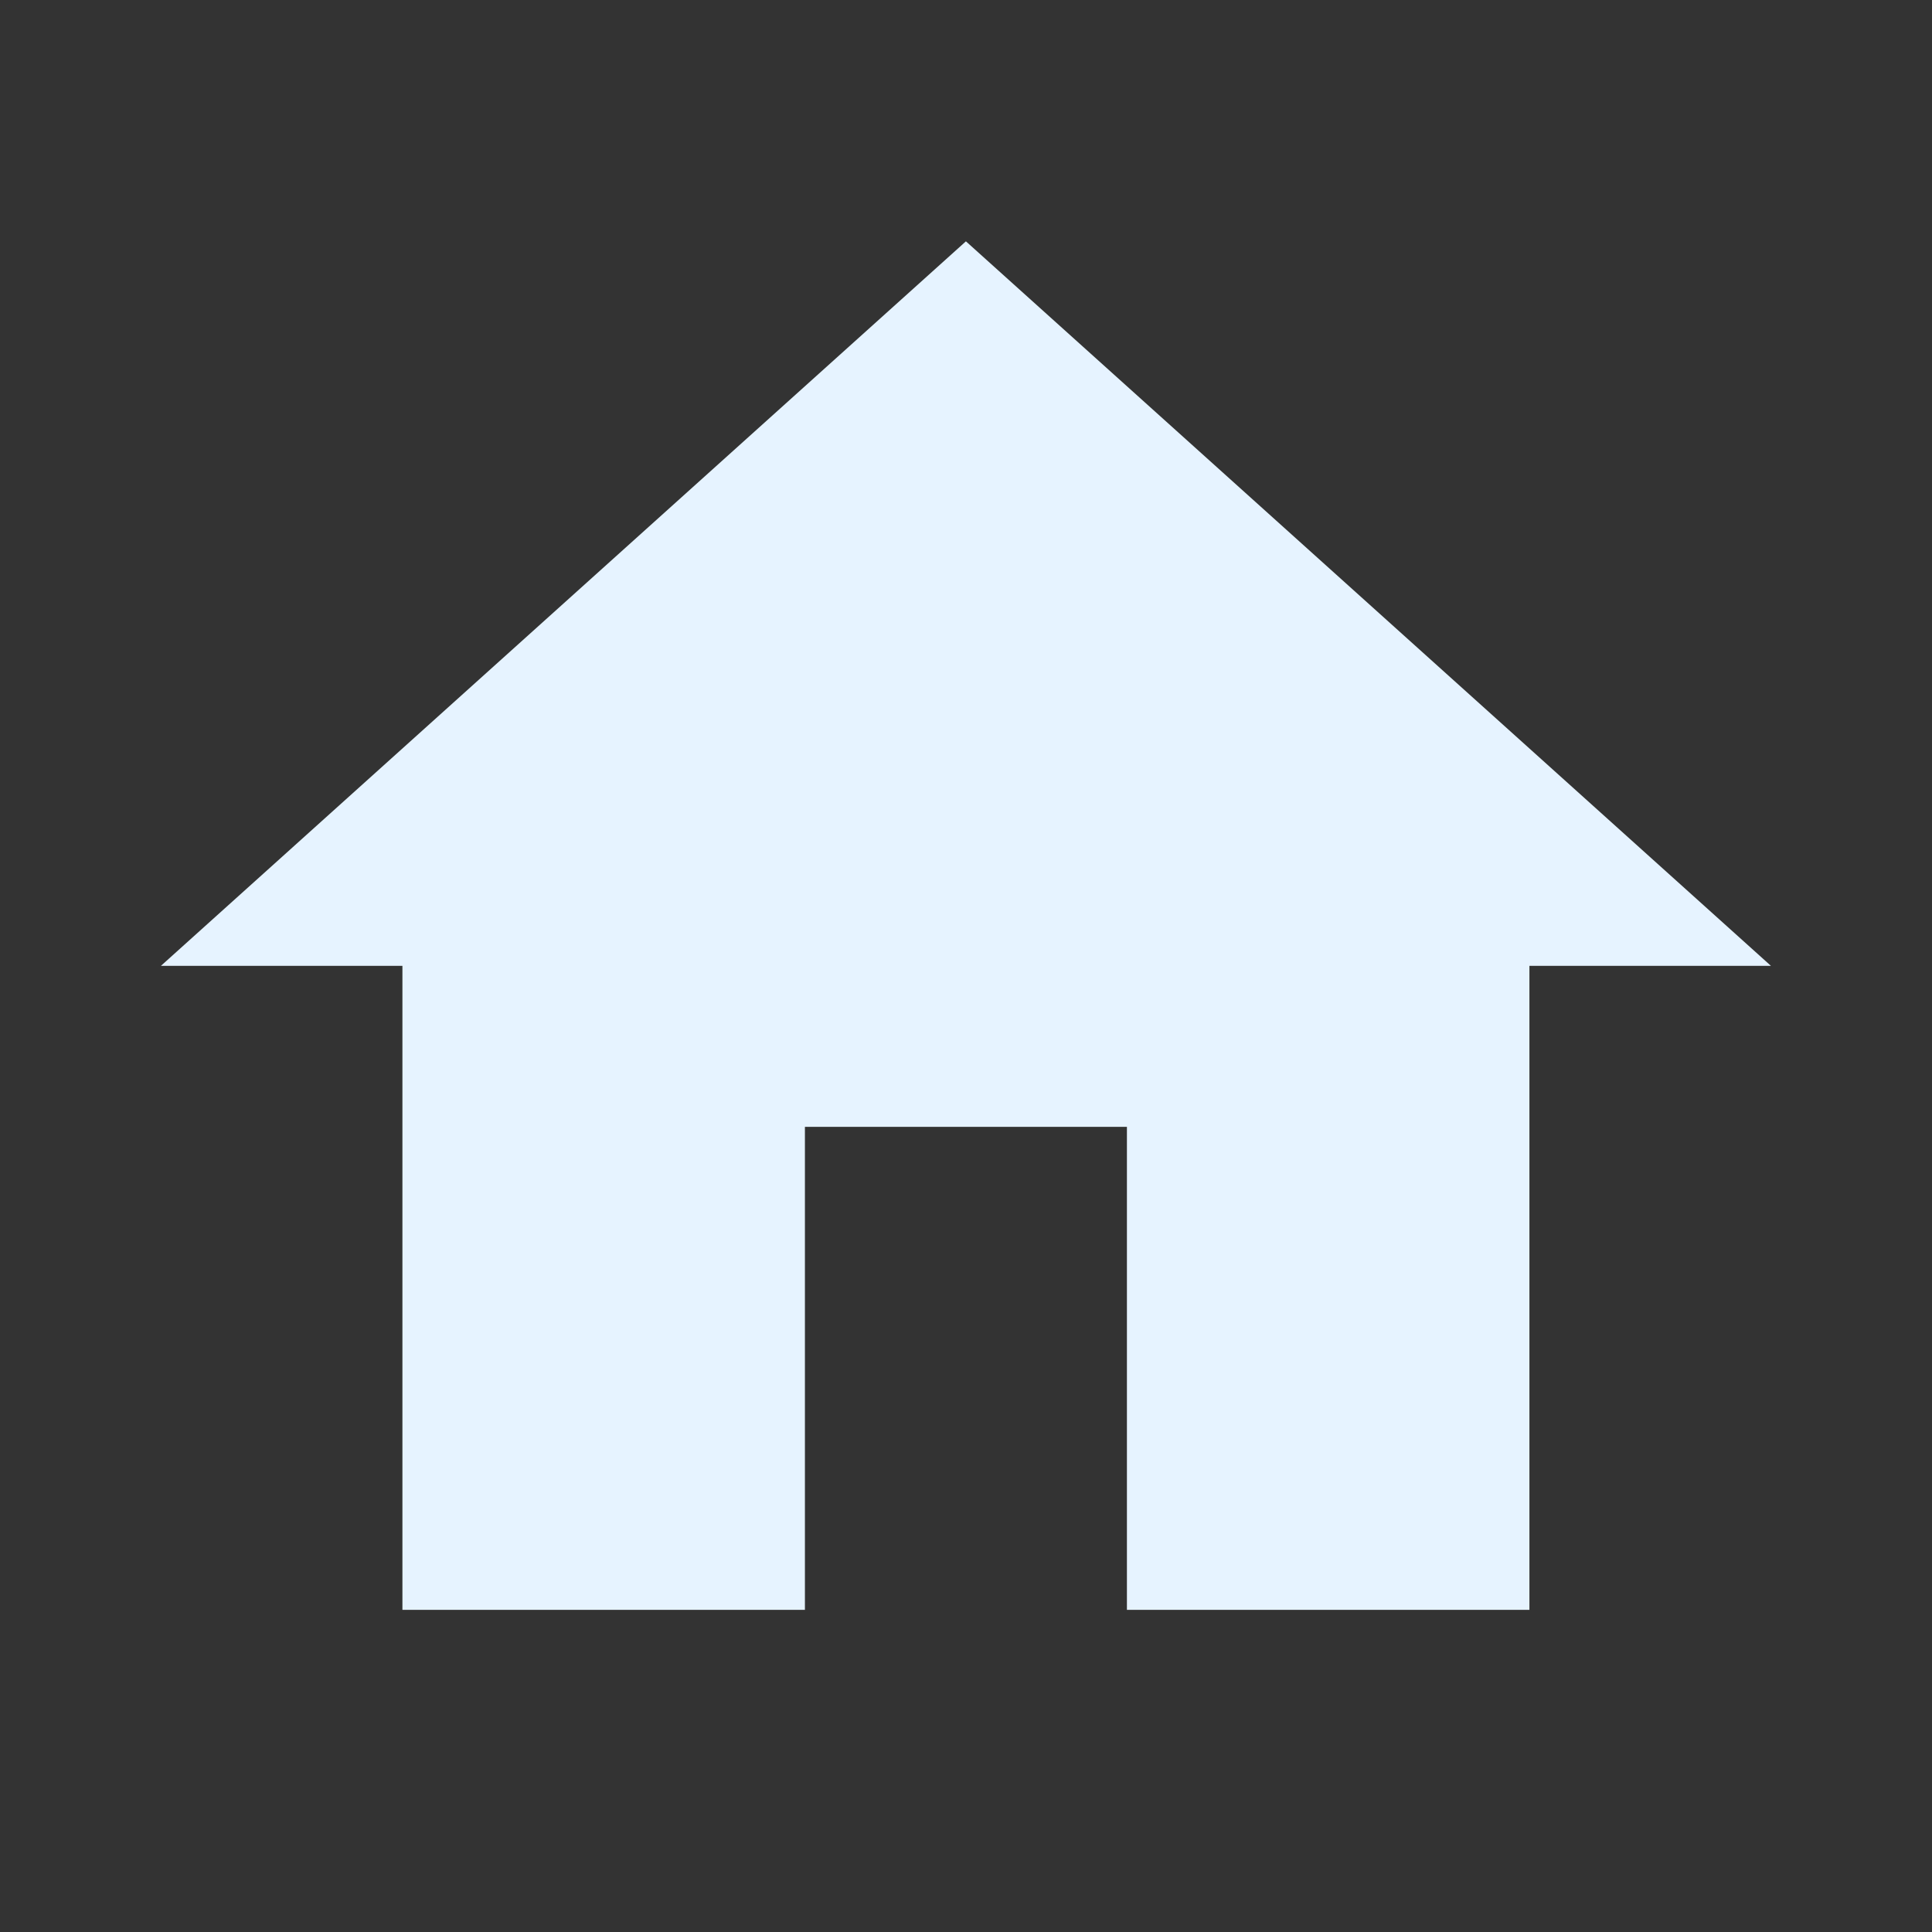 <?xml version="1.0" encoding="utf-8"?>
<!DOCTYPE svg PUBLIC "-//W3C//DTD SVG 1.1//EN" "http://www.w3.org/Graphics/SVG/1.1/DTD/svg11.dtd">
<svg xmlns="http://www.w3.org/2000/svg" xmlns:xlink="http://www.w3.org/1999/xlink" version="1.1" baseProfile="full" width="24" height="24" viewBox="0 0 24.00 24.00" enable-background="new 0 0 24.00 24.00" xml:space="preserve">
	<rect x="0" y="0" width="24.00" height="24.00" fill="#333333" stroke="none"/>
	<path fill="#E6F3FF" fill-opacity="1" stroke-width="0.2" stroke-linejoin="round" d="M 9.999,19.998L 9.999,13.998L 13.999,13.998L 13.999,19.998L 18.999,19.998L 18.999,11.998L 21.999,11.998L 11.999,2.998L 1.999,11.998L 4.999,11.998L 4.999,19.998L 9.999,19.998 Z "/>
</svg>
